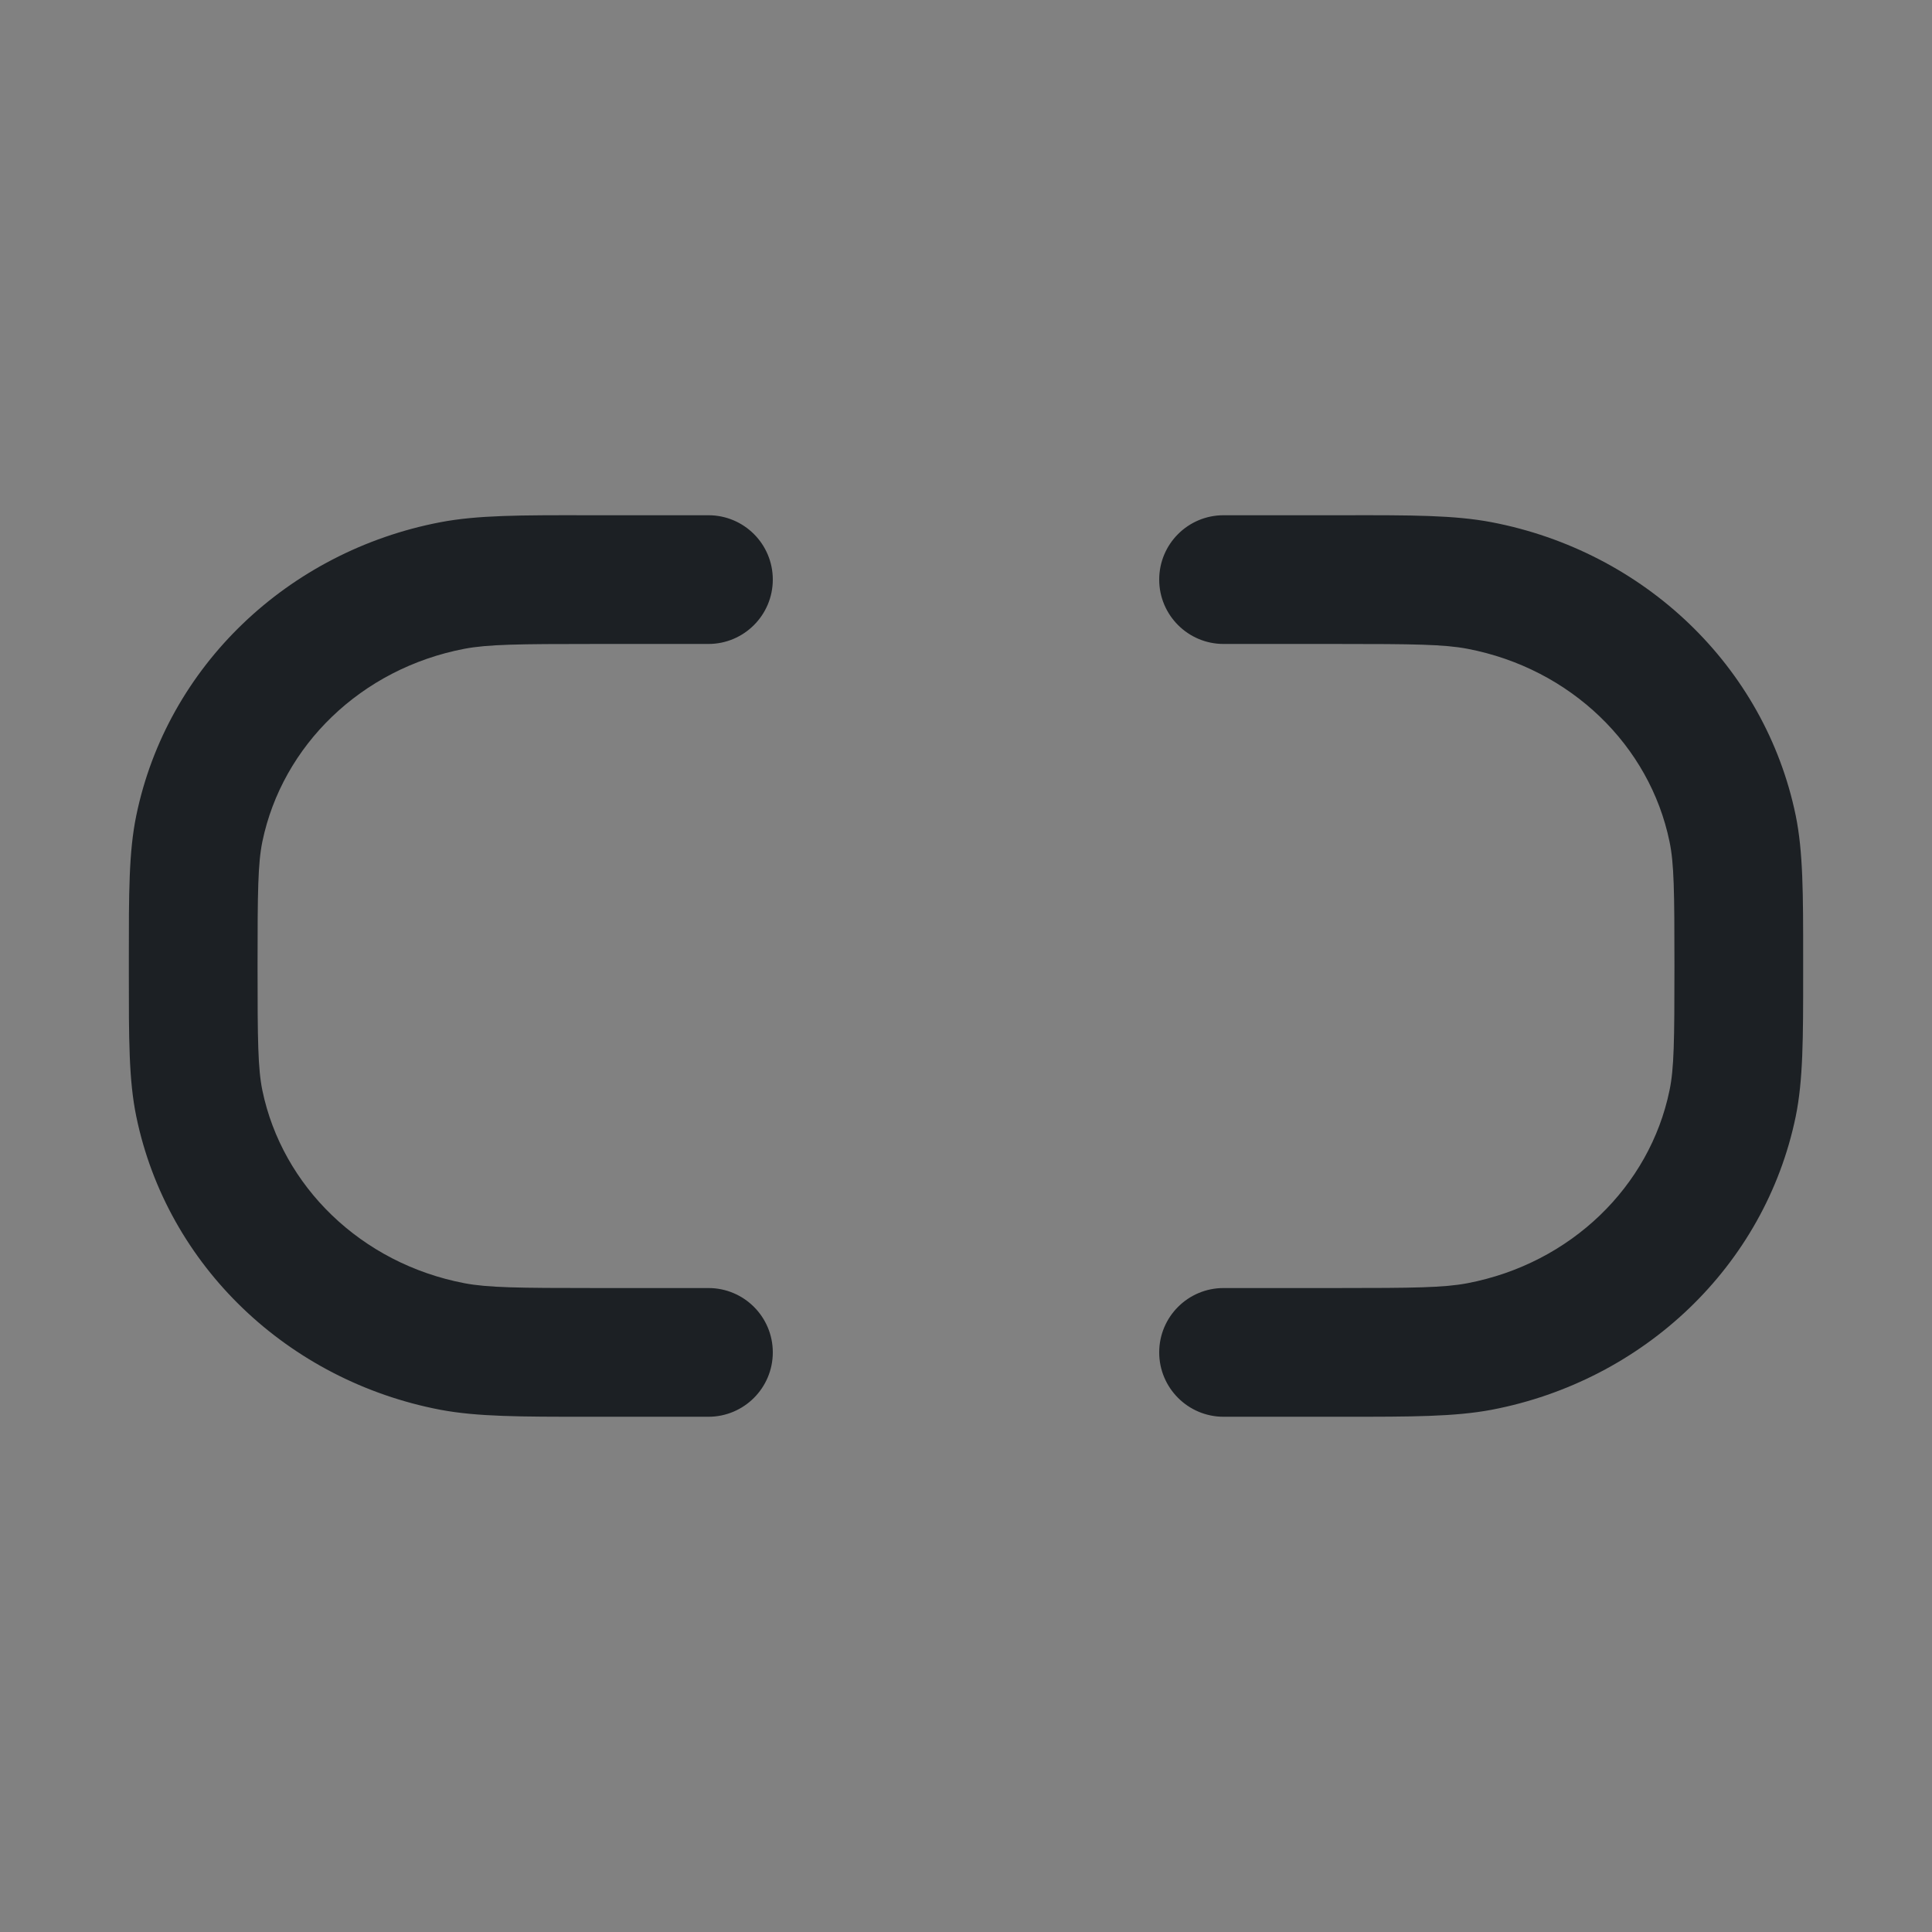 <svg width="16" height="16" viewBox="0 0 16 16" fill="none" xmlns="http://www.w3.org/2000/svg">
<rect x="0" y="0" width="16" height="16" fill="#808080" stroke="none"/>
<rect width="16" height="16" fill="white" fill-opacity="0.01"/>
<path fill-rule="evenodd" clip-rule="evenodd" d="M4.869 4.267C4.89 4.267 4.911 4.267 4.933 4.267H5.867C6.161 4.267 6.4 4.505 6.4 4.8C6.4 5.094 6.161 5.333 5.867 5.333H4.933C4.289 5.333 4.042 5.336 3.846 5.373C2.99 5.537 2.338 6.175 2.173 6.969C2.136 7.149 2.133 7.379 2.133 8C2.133 8.621 2.136 8.851 2.173 9.031C2.338 9.825 2.99 10.463 3.846 10.627C4.042 10.664 4.289 10.667 4.933 10.667H5.867C6.161 10.667 6.4 10.905 6.4 11.2C6.4 11.494 6.161 11.733 5.867 11.733H4.933C4.911 11.733 4.89 11.733 4.869 11.733C4.311 11.733 3.954 11.733 3.646 11.675C2.387 11.434 1.385 10.485 1.129 9.248C1.066 8.946 1.067 8.597 1.067 8.067C1.067 8.045 1.067 8.023 1.067 8C1.067 7.977 1.067 7.955 1.067 7.933C1.067 7.403 1.066 7.054 1.129 6.752C1.385 5.515 2.387 4.566 3.646 4.325C3.954 4.266 4.311 4.266 4.869 4.267ZM12.153 5.373C11.958 5.336 11.711 5.333 11.067 5.333H10.133C9.839 5.333 9.6 5.094 9.6 4.8C9.6 4.505 9.839 4.267 10.133 4.267H11.067C11.088 4.267 11.11 4.267 11.131 4.267C11.689 4.266 12.046 4.266 12.354 4.325C13.613 4.566 14.615 5.515 14.871 6.752C14.933 7.054 14.933 7.403 14.933 7.933C14.933 7.955 14.933 7.977 14.933 8C14.933 8.023 14.933 8.045 14.933 8.067C14.933 8.597 14.933 8.946 14.871 9.248C14.615 10.485 13.613 11.434 12.354 11.675C12.046 11.733 11.689 11.733 11.131 11.733C11.11 11.733 11.088 11.733 11.067 11.733H10.133C9.839 11.733 9.6 11.494 9.6 11.2C9.6 10.905 9.839 10.667 10.133 10.667H11.067C11.711 10.667 11.958 10.664 12.153 10.627C13.01 10.463 13.662 9.825 13.826 9.031C13.864 8.851 13.867 8.621 13.867 8C13.867 7.379 13.864 7.149 13.826 6.969C13.662 6.175 13.01 5.537 12.153 5.373Z" fill="#1C2024"/>
</svg>
